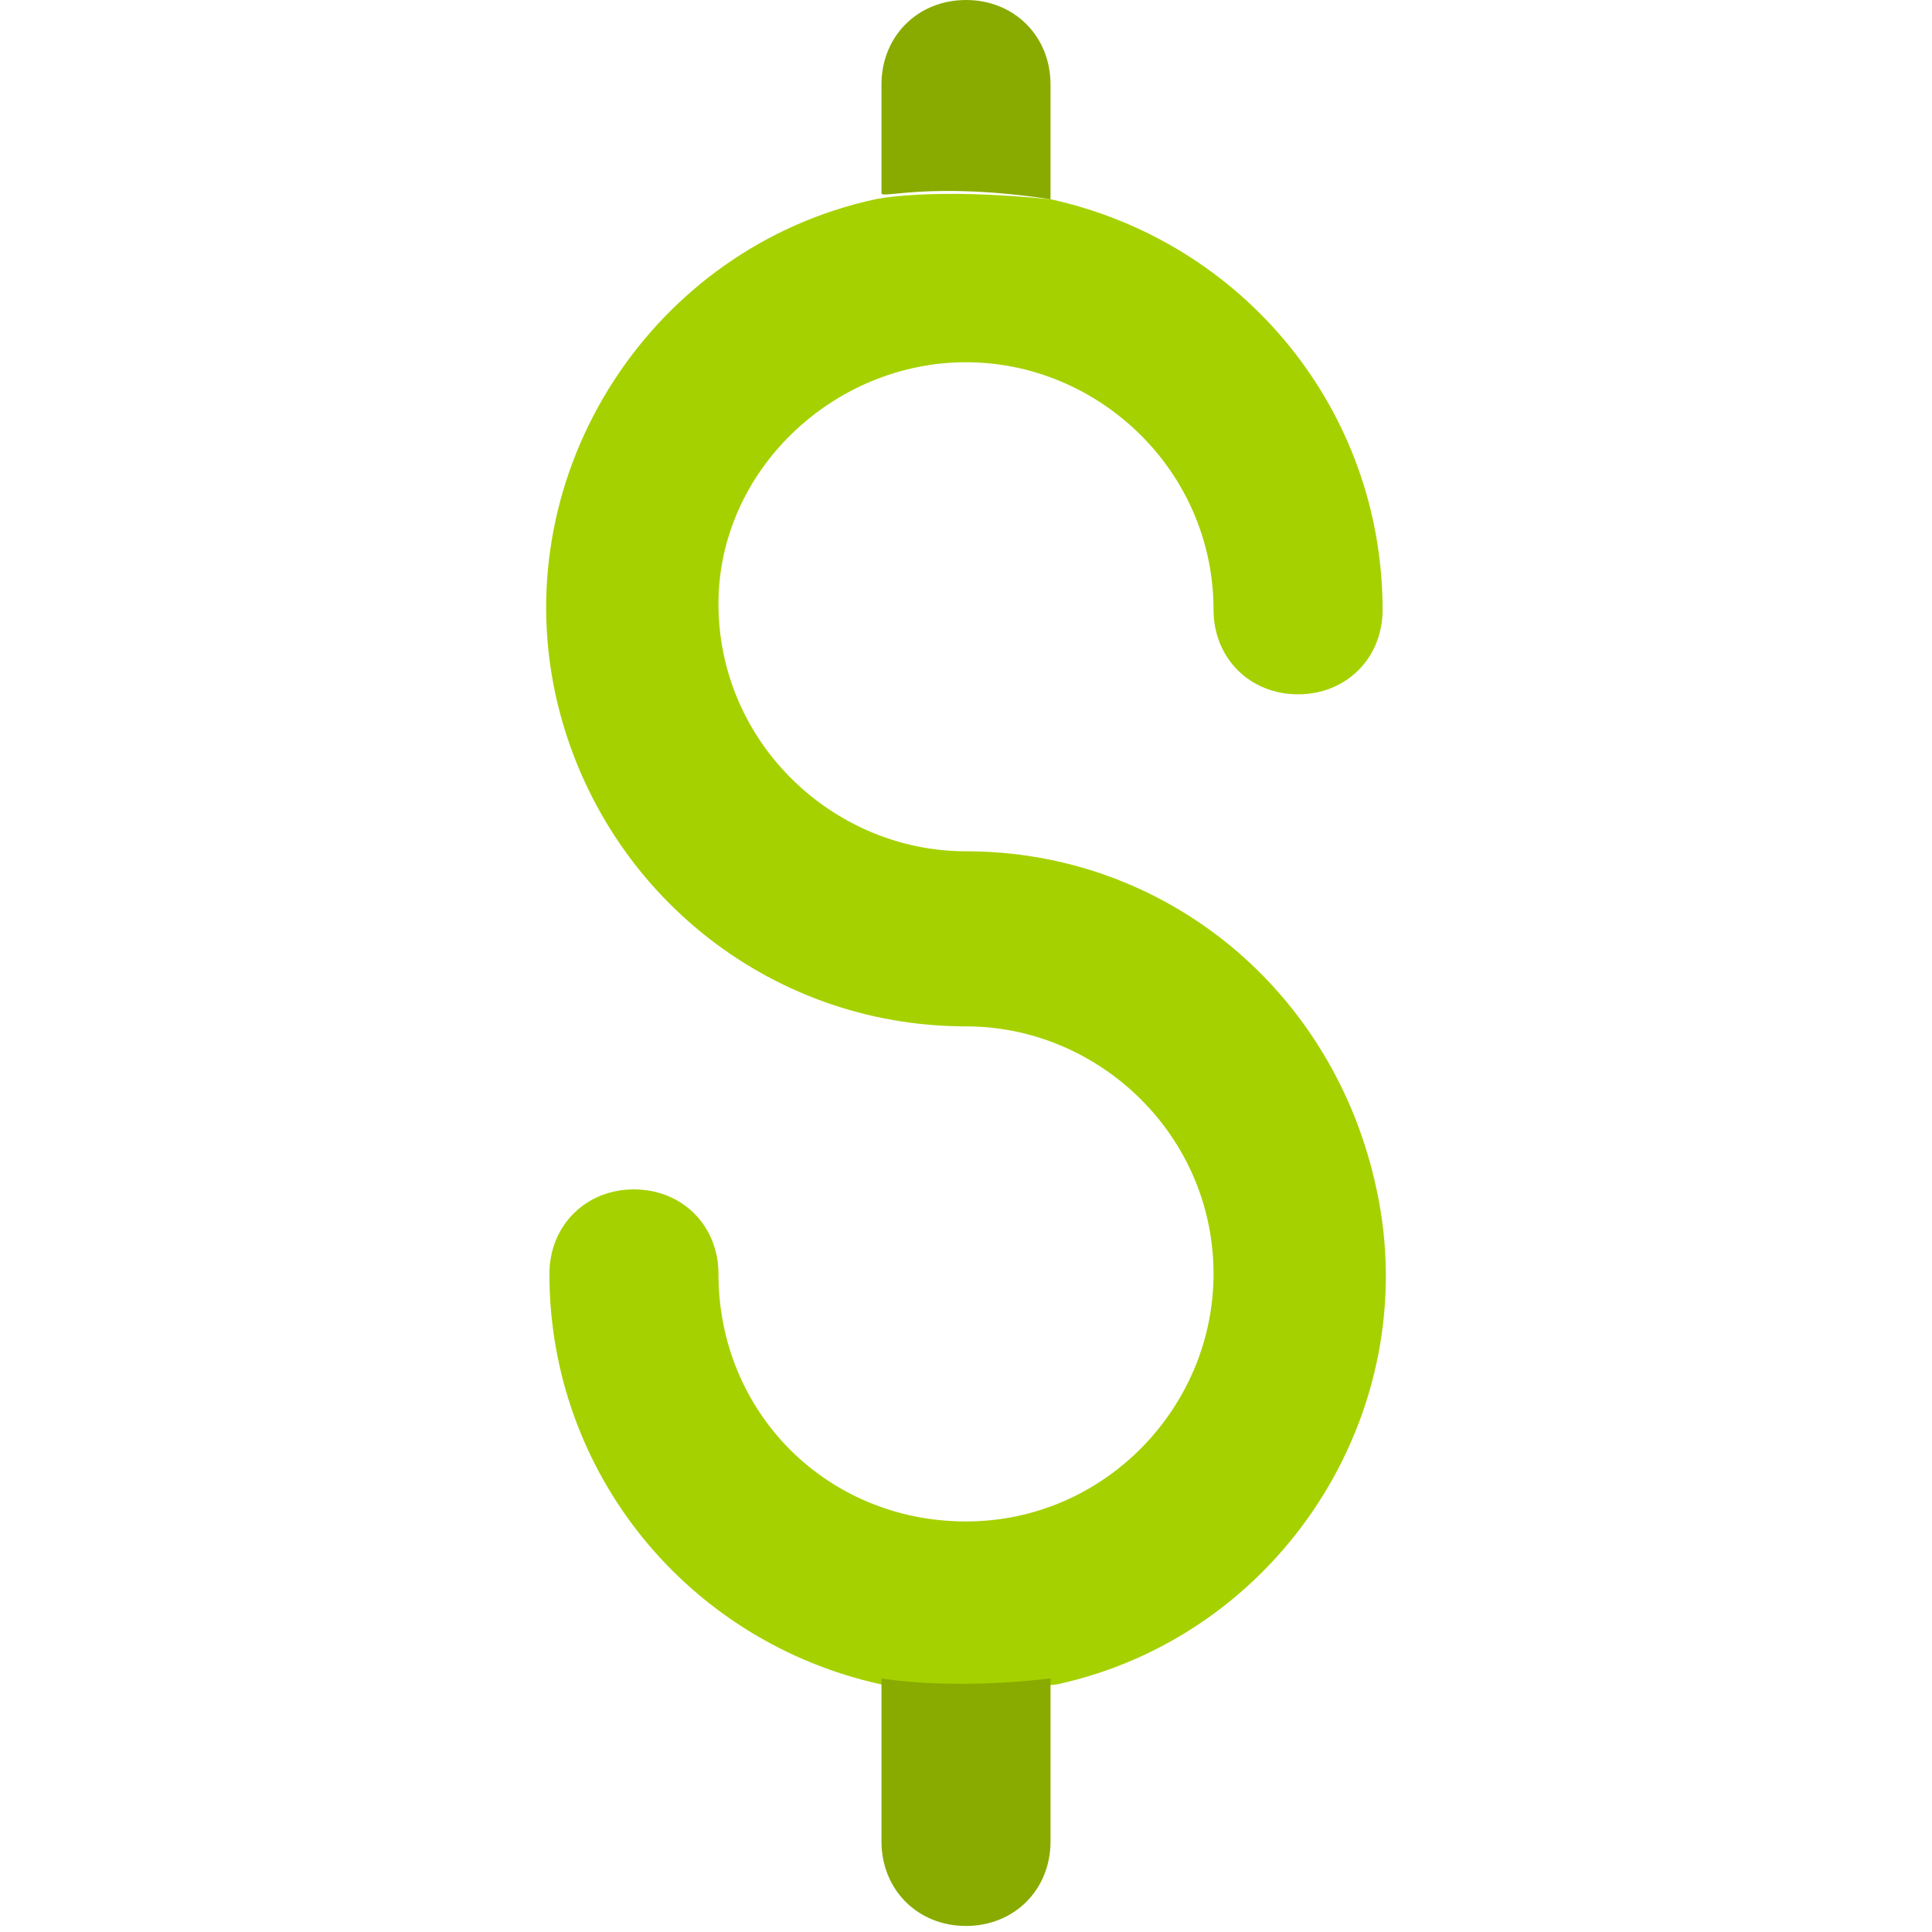 <?xml version="1.0" encoding="utf-8"?>
<!-- Generator: Adobe Illustrator 24.3.0, SVG Export Plug-In . SVG Version: 6.00 Build 0)  -->
<svg version="1.1" id="Capa_1" xmlns="http://www.w3.org/2000/svg" xmlns:xlink="http://www.w3.org/1999/xlink" x="0px" y="0px"
	 viewBox="0 0 32 32" style="enable-background:new 0 0 32 32;" xml:space="preserve">
<style type="text/css">
	.st0{fill:#17B5C8;}
	.st1{fill:#11828F;}
	.st2{fill:none;}
	.st3{fill:#A6D100;}
	.st4{fill:#89AB00;}
	.st5{fill:#5F7993;}
	.st6{fill:#405162;}
	.st7{fill:#FFFFFF;}
	.st8{fill:#3A5368;}
</style>
<g>
	<path class="st3" d="M16,14.1c-2.2,0-4.1-1.8-4.1-4.1C11.9,7.8,13.8,6,16,6s4.1,1.8,4.1,4.1c0,0.8,0.6,1.4,1.4,1.4
		c0.8,0,1.4-0.6,1.4-1.4c0-3.3-2.3-6.1-5.5-6.8c-2-0.2-2.9,0-2.9,0c-3.7,0.8-6.1,4.5-5.3,8.2C9.9,14.7,12.7,17,16,17
		c2.2,0,4.1,1.8,4.1,4.1c0,2.2-1.8,4.1-4.1,4.1s-4.1-1.8-4.1-4.1c0-0.8-0.6-1.4-1.4-1.4c-0.8,0-1.4,0.6-1.4,1.4
		c0,3.3,2.3,6.1,5.5,6.8c0,0,1.1,0.2,2.9,0c3.7-0.8,6.1-4.5,5.3-8.2C22.1,16.4,19.3,14.1,16,14.1z"/>
	<path class="st4" d="M17.4,3.3V1.4C17.4,0.6,16.8,0,16,0c-0.8,0-1.4,0.6-1.4,1.4v1.8C14.6,3.3,15.4,3,17.4,3.3z"/>
	<path class="st4" d="M14.6,27.8v2.7c0,0.8,0.6,1.4,1.4,1.4c0.8,0,1.4-0.6,1.4-1.4v-2.7C15.7,28,14.6,27.8,14.6,27.8z"/>
</g>
</svg>
